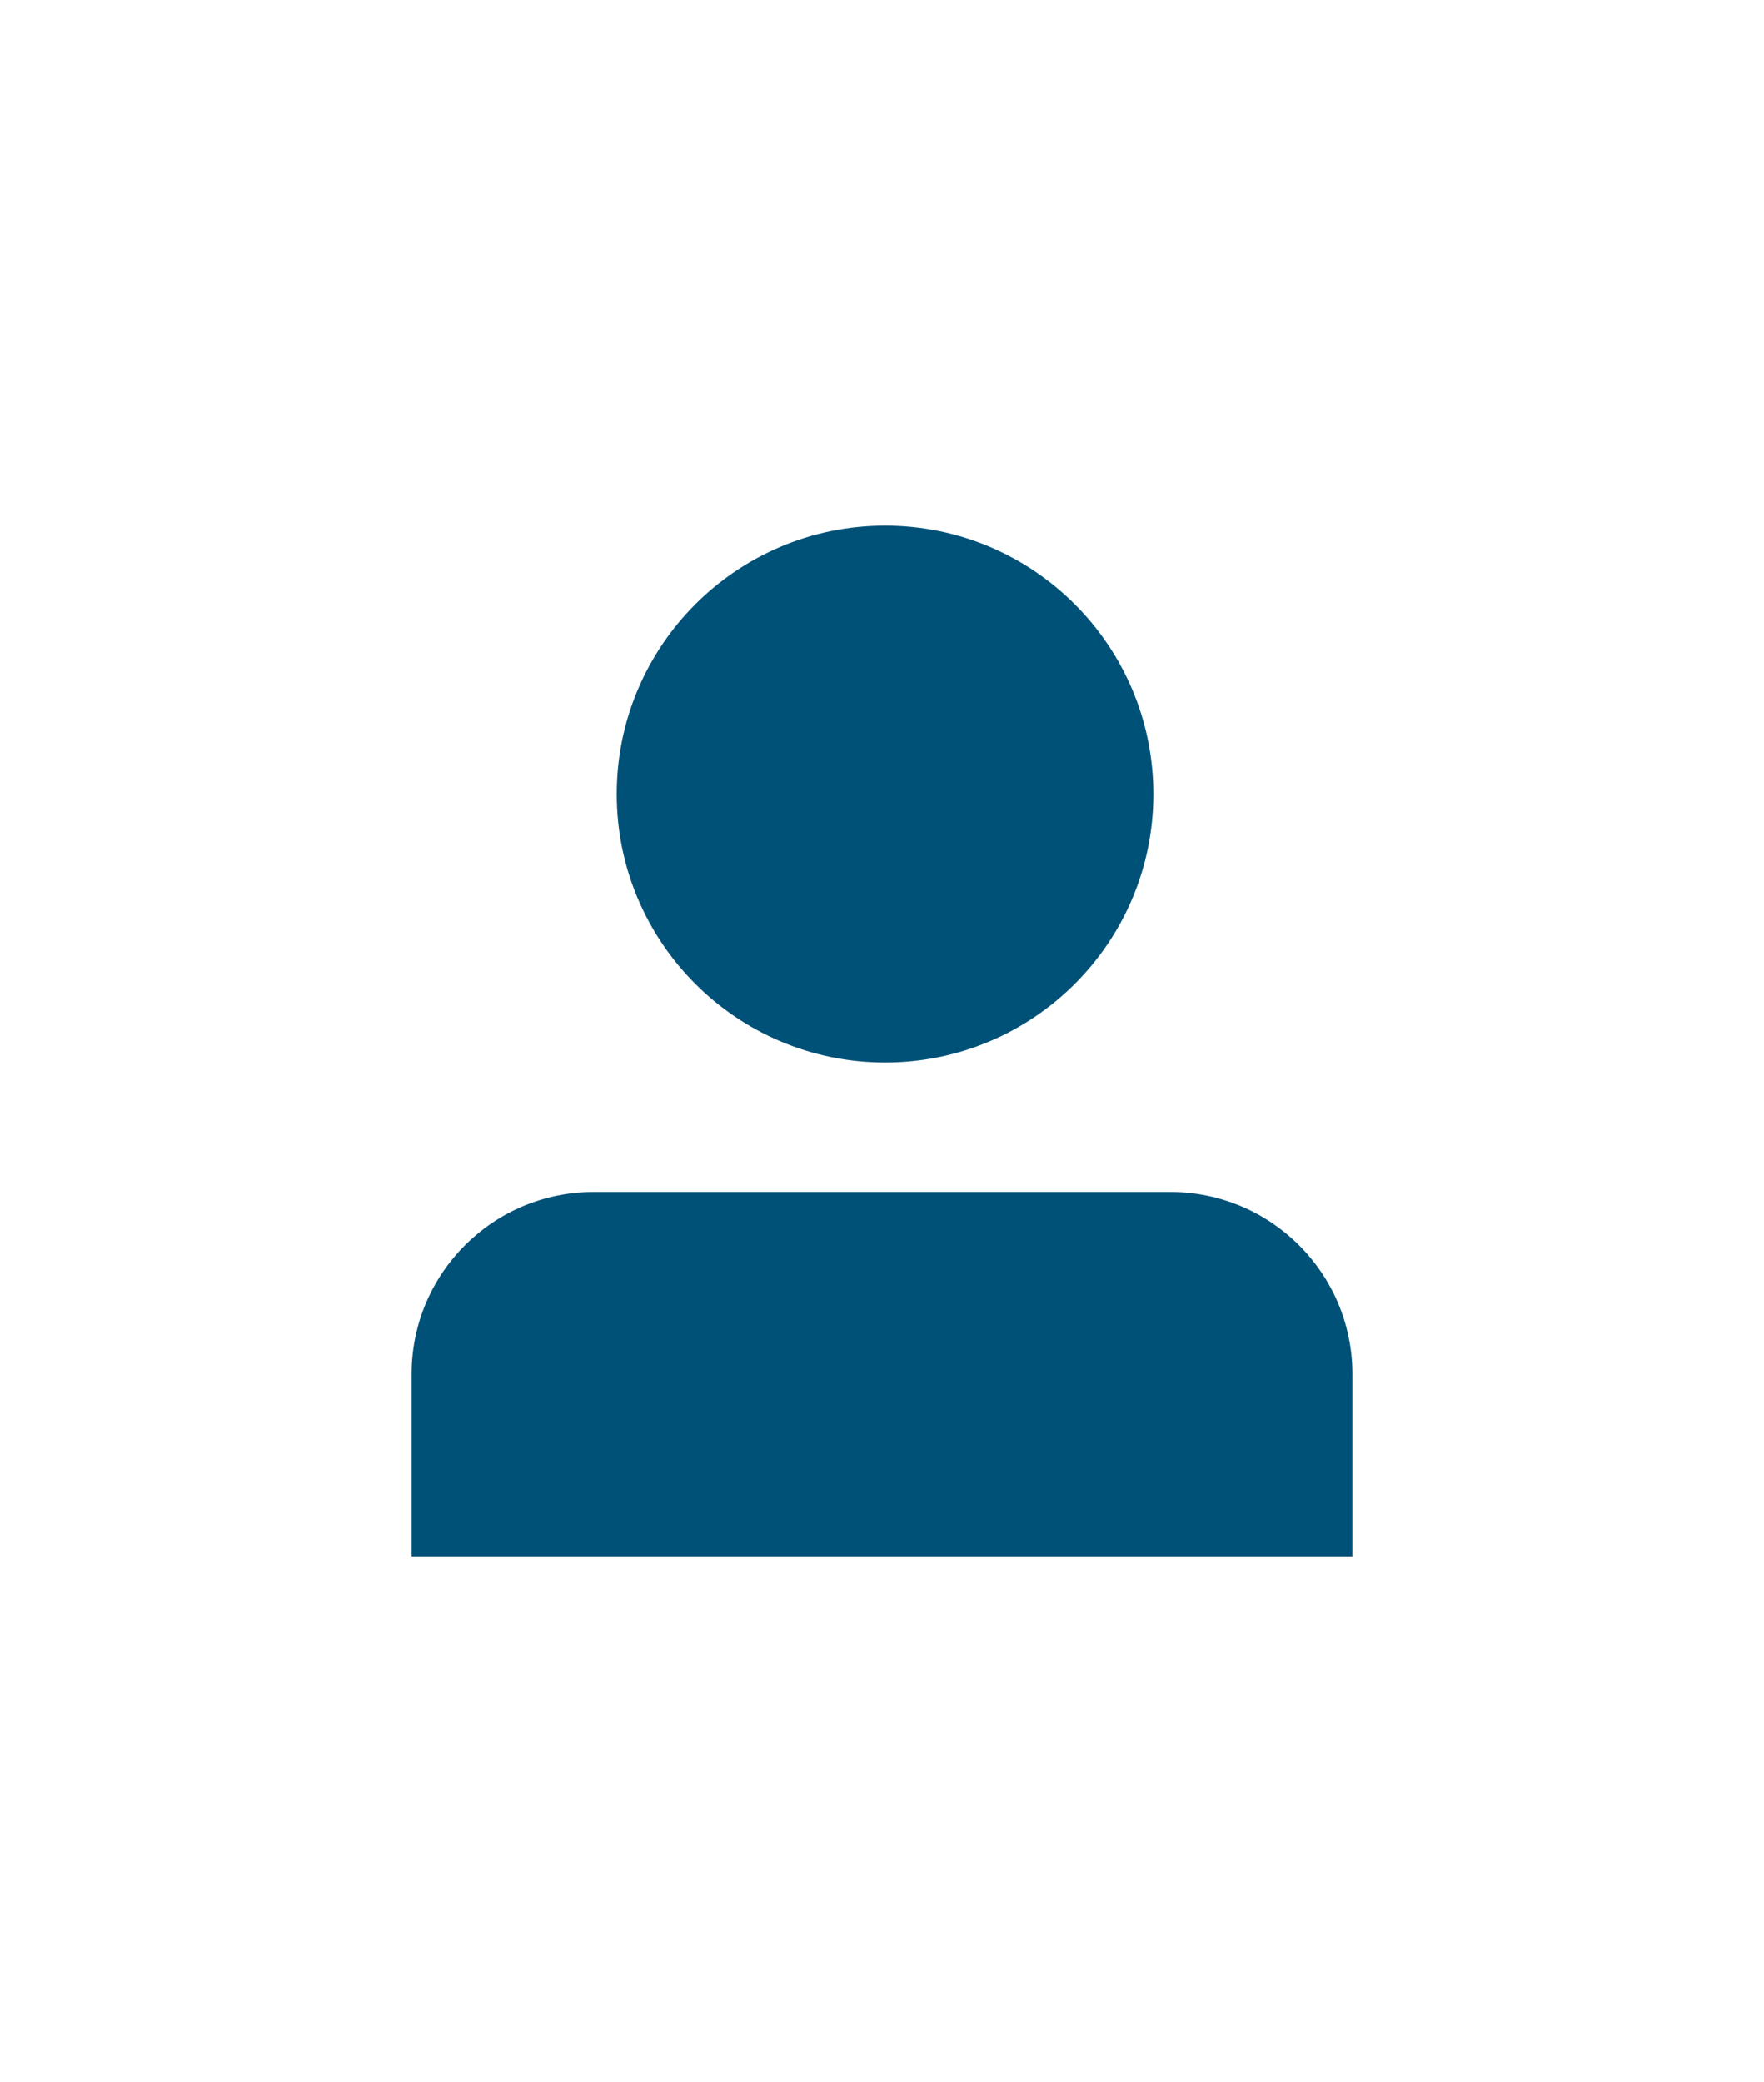 <svg width="150" height="177" viewBox="0 0 150 177" fill="none" xmlns="http://www.w3.org/2000/svg">
<path d="M99.49 101.334H50.486C41.93 101.334 35 108.264 35 116.82V132.306H115V116.82C115 108.264 108.07 101.334 99.514 101.334H99.49Z" fill="#005178"/>
<path d="M75.26 90.327C87.861 90.327 98.077 80.111 98.077 67.51C98.077 54.909 87.861 44.693 75.26 44.693C62.659 44.693 52.443 54.909 52.443 67.51C52.443 80.111 62.659 90.327 75.26 90.327Z" fill="#005178"/>
</svg>
